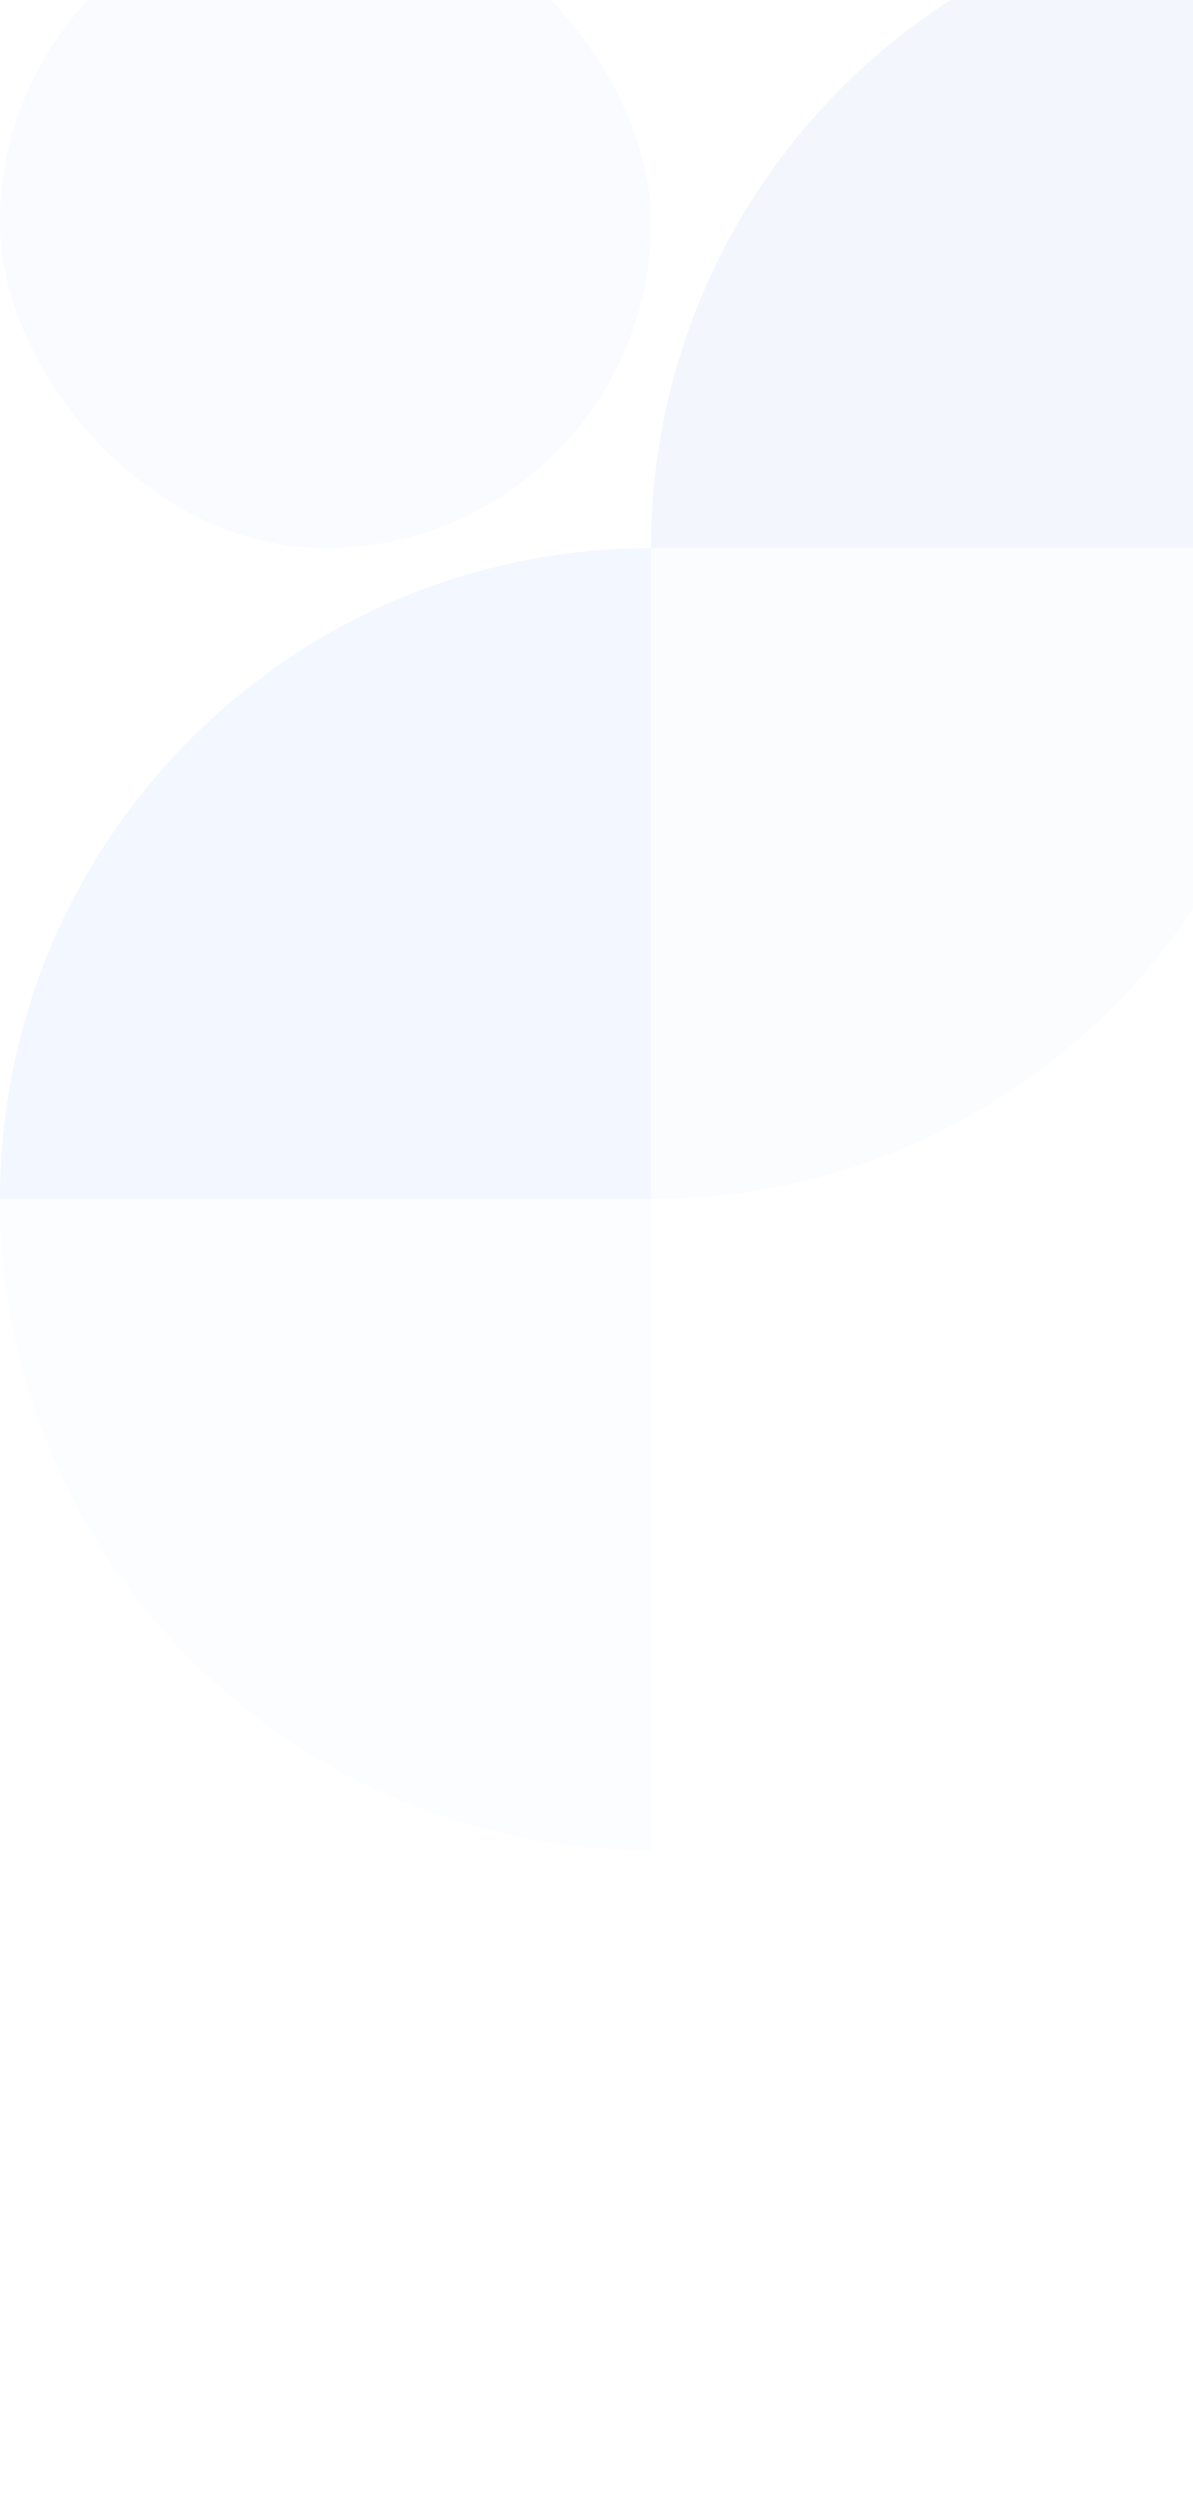 <svg width="336" height="704" viewBox="0 0 336 704" fill="none" xmlns="http://www.w3.org/2000/svg">
<g style="mix-blend-mode:plus-darker" opacity="0.05">
<path d="M366.703 -29L366.703 154.351L183.352 154.351C183.352 53.089 265.441 -29 366.703 -29Z" fill="#004DD6"/>
<path opacity="0.5" d="M183.352 337.703L183.352 154.352L366.703 154.352C366.703 255.614 284.614 337.703 183.352 337.703Z" fill="#065EF9" fill-opacity="0.75"/>
<path d="M183.352 154.352L183.352 337.703L6.82794e-05 337.703C7.27057e-05 236.441 82.089 154.352 183.352 154.352Z" fill="#065EF9"/>
<path d="M0 337.703L183.351 337.703L183.351 521.055C82.089 521.055 -1.77052e-05 438.965 0 337.703Z" fill="#065EF9" fill-opacity="0.25"/>
<rect y="-29" width="183.351" height="183.351" rx="91.676" fill="#065EF9" fill-opacity="0.5"/>
</g>
</svg>
